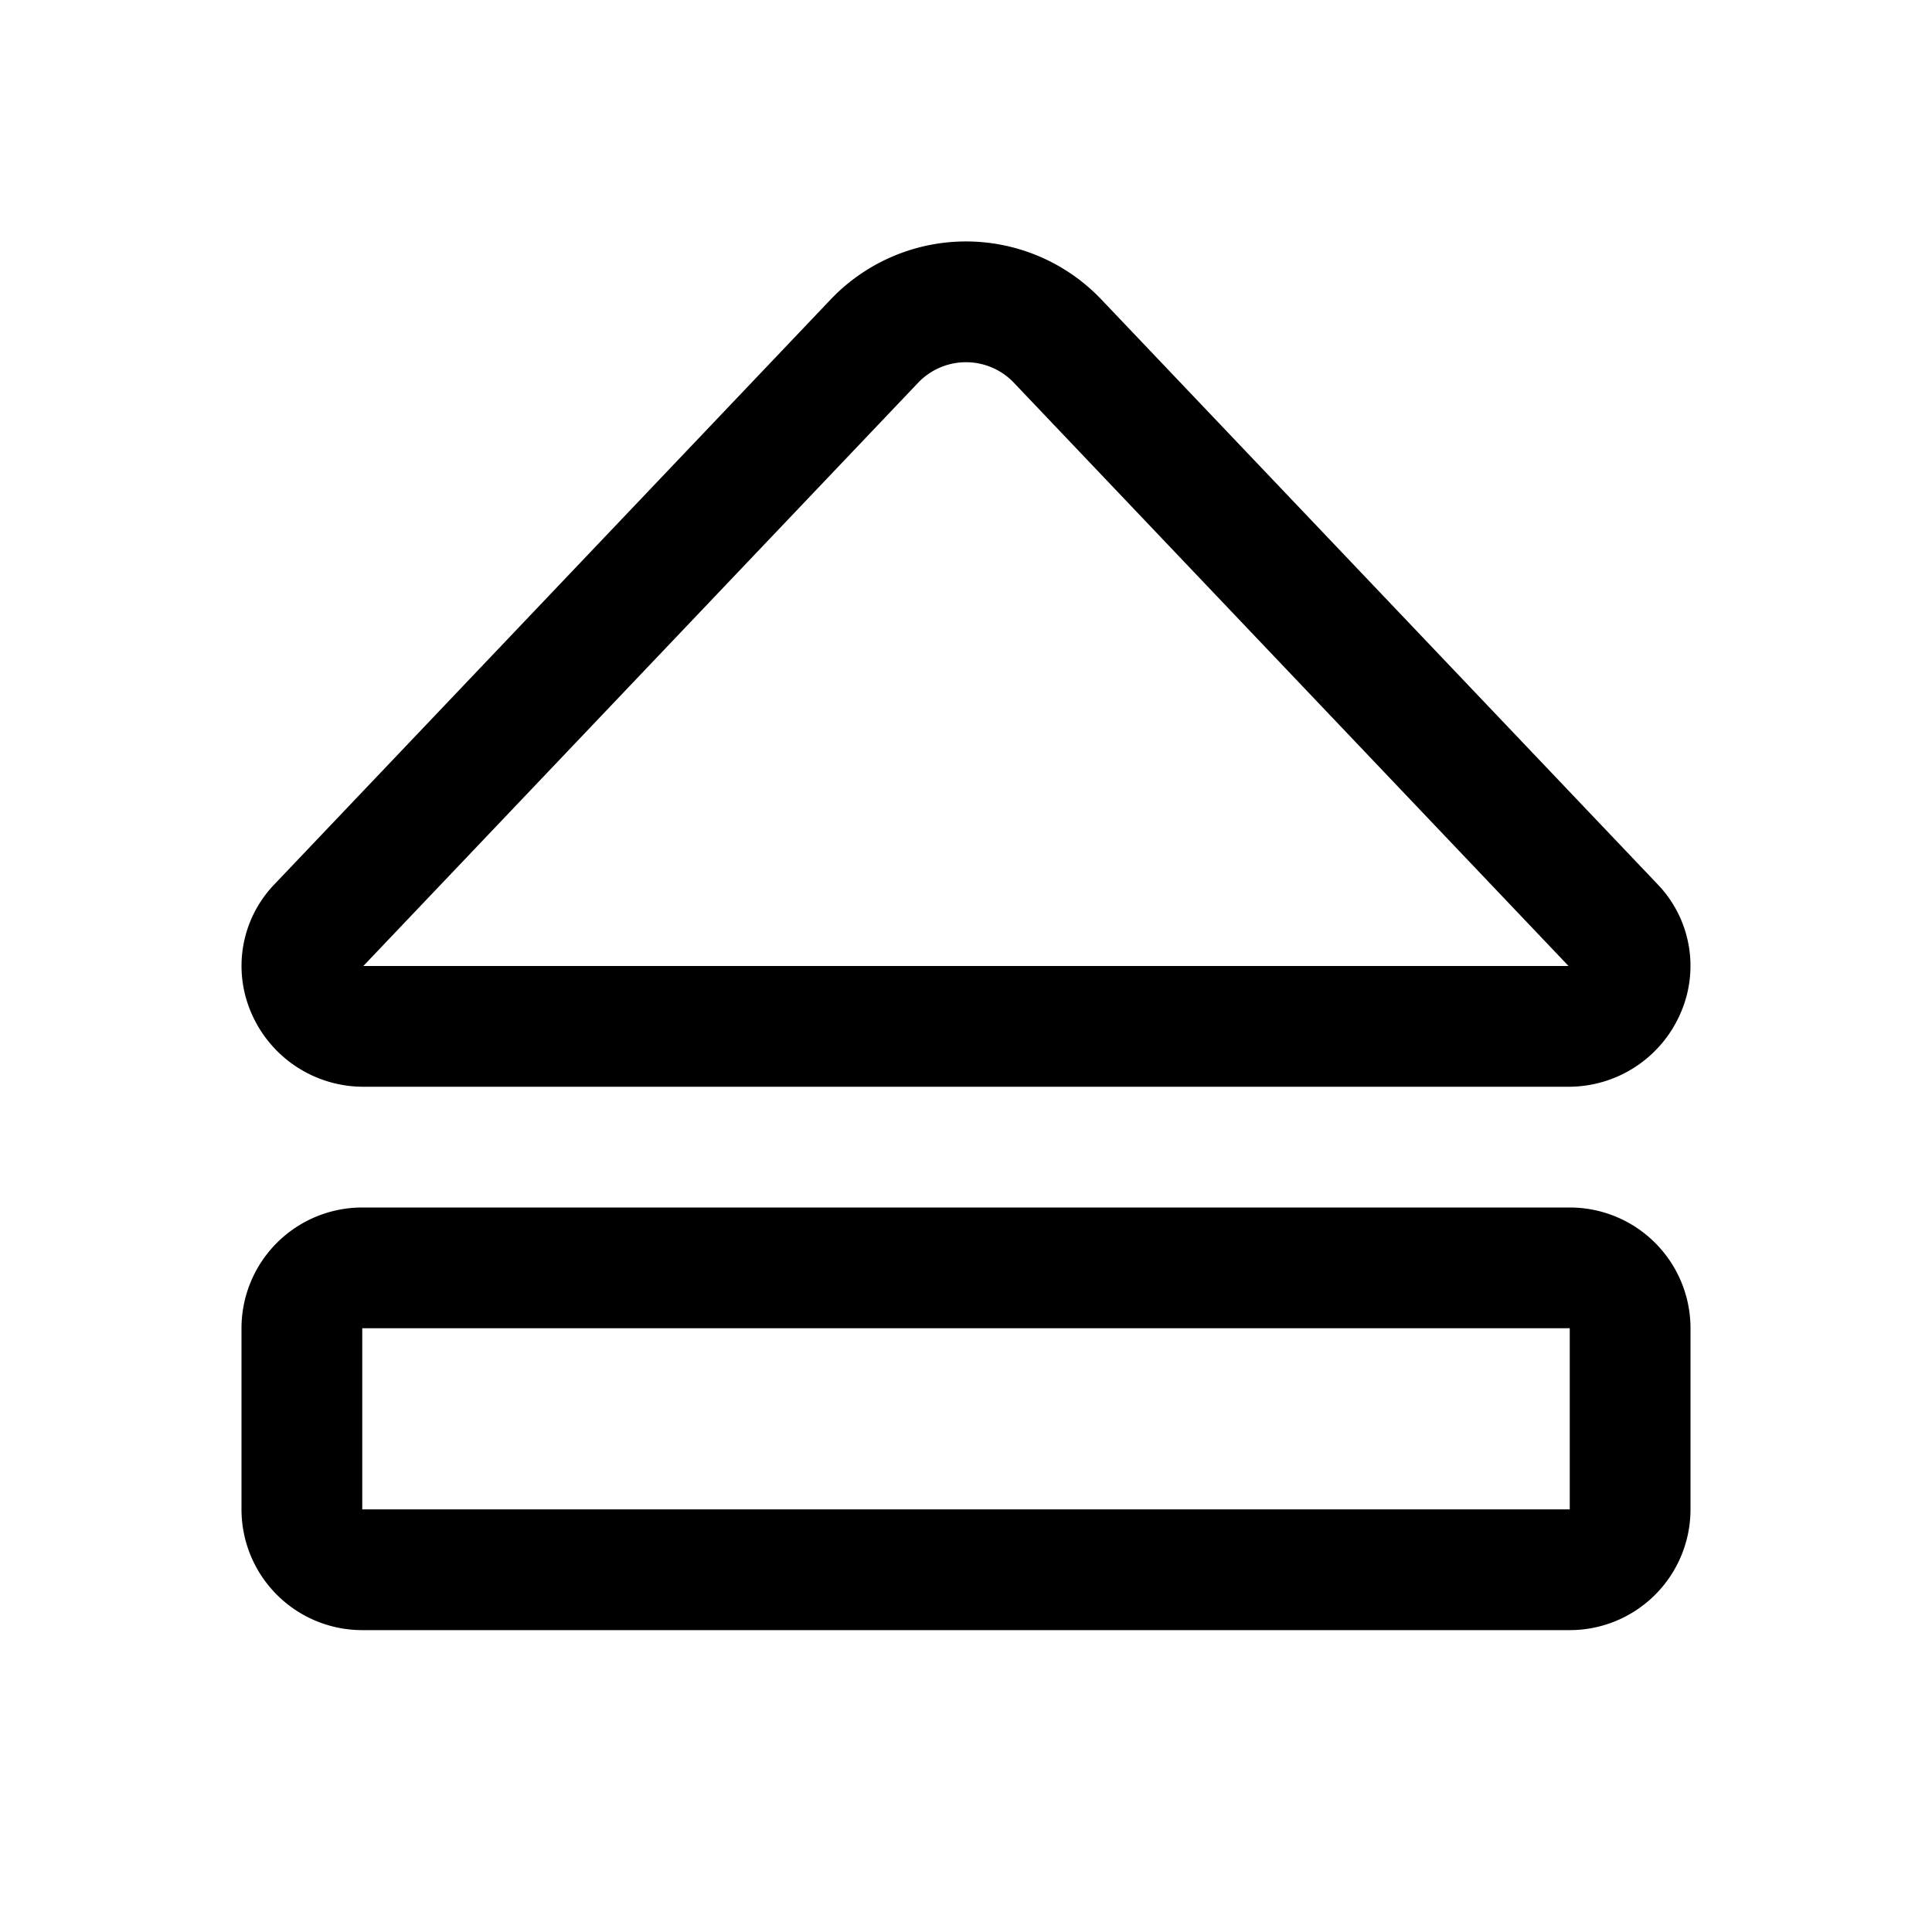 <svg xmlns="http://www.w3.org/2000/svg" fill="none" viewBox="0 0 32 32">
  <path fill="#000" d="M26 20H6a2 2 0 0 0-2 2v3a2 2 0 0 0 2 2h20a2 2 0 0 0 2-2v-3a2 2 0 0 0-2-2m0 5H6v-3h20zM6.03 18h19.94a2.02 2.02 0 0 0 1.866-1.22 1.95 1.95 0 0 0-.387-2.14l-9.216-9.689a3.095 3.095 0 0 0-4.466 0l-9.216 9.69a1.95 1.95 0 0 0-.387 2.14A2.02 2.02 0 0 0 6.03 18m9.186-11.67a1.095 1.095 0 0 1 1.568 0L25.98 16H6.018z"/>
</svg>
